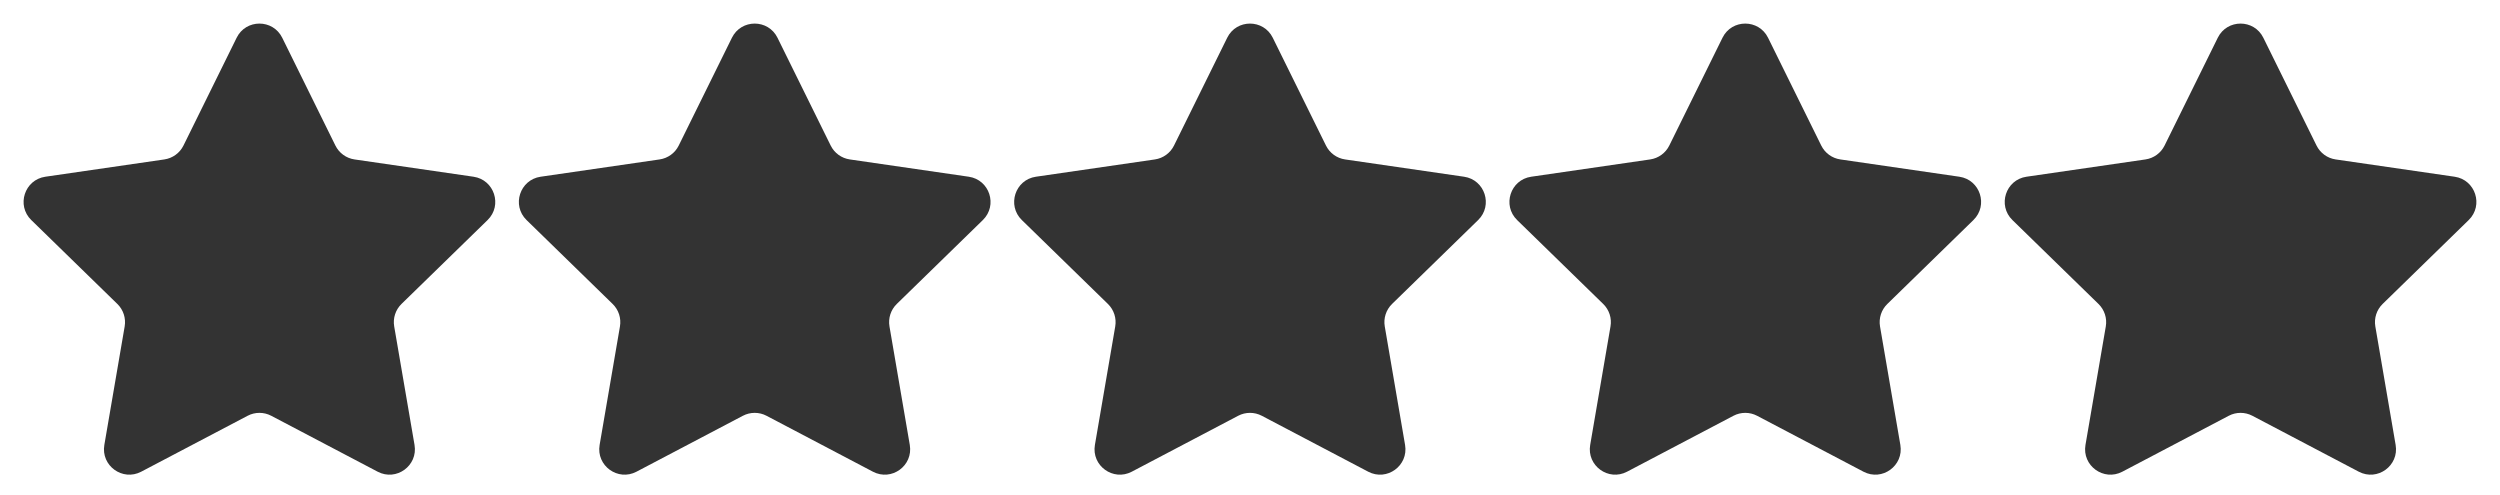 <svg width="106" height="21" viewBox="0 0 106 21" fill="none" xmlns="http://www.w3.org/2000/svg">
<rect x="0" y="0" width="106" height="21" fill="#333333" stroke="none"/>
<path fill-rule="evenodd" clip-rule="evenodd" d="M106 0H0V21H106V0ZM14.221 6.171L11.966 1.6C11.57 0.8 10.429 0.8 10.034 1.6L7.779 6.171C7.622 6.489 7.318 6.709 6.968 6.76L1.923 7.493C1.04 7.621 0.687 8.707 1.326 9.33L4.976 12.888C5.23 13.135 5.346 13.492 5.286 13.841L4.424 18.865C4.273 19.745 5.197 20.416 5.987 20L10.499 17.629C10.812 17.464 11.188 17.464 11.501 17.629L16.013 20C16.803 20.416 17.727 19.745 17.576 18.865L16.714 13.841C16.654 13.492 16.77 13.135 17.023 12.888L20.674 9.33C21.313 8.707 20.96 7.622 20.076 7.493L15.032 6.76C14.681 6.709 14.378 6.489 14.221 6.171ZM53.965 1.6L56.221 6.171C56.378 6.489 56.681 6.709 57.032 6.76L62.076 7.493C62.96 7.622 63.312 8.707 62.673 9.33L59.023 12.888C58.77 13.135 58.654 13.492 58.714 13.841L59.575 18.865C59.726 19.745 58.803 20.416 58.012 20L53.501 17.629C53.187 17.464 52.812 17.464 52.498 17.629L47.987 20C47.197 20.416 46.273 19.745 46.424 18.865L47.286 13.841C47.346 13.492 47.23 13.135 46.976 12.888L43.326 9.33C42.687 8.707 43.04 7.621 43.923 7.493L48.967 6.76C49.318 6.709 49.621 6.489 49.778 6.171L52.034 1.6C52.429 0.8 53.57 0.8 53.965 1.6ZM35.221 6.171L32.965 1.6C32.57 0.8 31.429 0.8 31.034 1.6L28.778 6.171C28.622 6.489 28.318 6.709 27.967 6.76L22.923 7.493C22.04 7.621 21.687 8.707 22.326 9.33L25.976 12.888C26.23 13.135 26.346 13.492 26.286 13.841L25.424 18.865C25.273 19.745 26.197 20.416 26.987 20L31.498 17.629C31.812 17.464 32.187 17.464 32.501 17.629L37.012 20C37.803 20.416 38.726 19.745 38.575 18.865L37.714 13.841C37.654 13.492 37.77 13.135 38.023 12.888L41.673 9.33C42.312 8.707 41.96 7.622 41.076 7.493L36.032 6.76C35.681 6.709 35.378 6.489 35.221 6.171ZM74.965 1.6L77.221 6.171C77.378 6.489 77.681 6.709 78.032 6.76L83.076 7.493C83.96 7.622 84.312 8.707 83.673 9.33L80.023 12.888C79.769 13.135 79.653 13.492 79.713 13.841L80.575 18.865C80.726 19.745 79.802 20.416 79.012 20L74.501 17.629C74.187 17.464 73.812 17.464 73.498 17.629L68.987 20C68.197 20.416 67.273 19.745 67.424 18.865L68.285 13.841C68.346 13.492 68.23 13.135 67.976 12.888L64.326 9.33C63.687 8.707 64.039 7.621 64.923 7.493L69.967 6.76C70.318 6.709 70.621 6.489 70.778 6.171L73.034 1.6C73.428 0.8 74.57 0.8 74.965 1.6ZM98.221 6.171L95.965 1.6C95.57 0.8 94.429 0.8 94.034 1.6L91.778 6.171C91.621 6.489 91.318 6.709 90.967 6.76L85.923 7.493C85.04 7.621 84.687 8.707 85.326 9.33L88.976 12.888C89.23 13.135 89.346 13.492 89.286 13.841L88.424 18.865C88.273 19.745 89.197 20.416 89.987 20L94.499 17.629C94.812 17.464 95.187 17.464 95.501 17.629L100.012 20C100.803 20.416 101.726 19.745 101.575 18.865L100.714 13.841C100.654 13.492 100.77 13.135 101.023 12.888L104.673 9.33C105.312 8.707 104.96 7.622 104.076 7.493L99.032 6.76C98.681 6.709 98.378 6.489 98.221 6.171Z" fill="white"/>
</svg>
